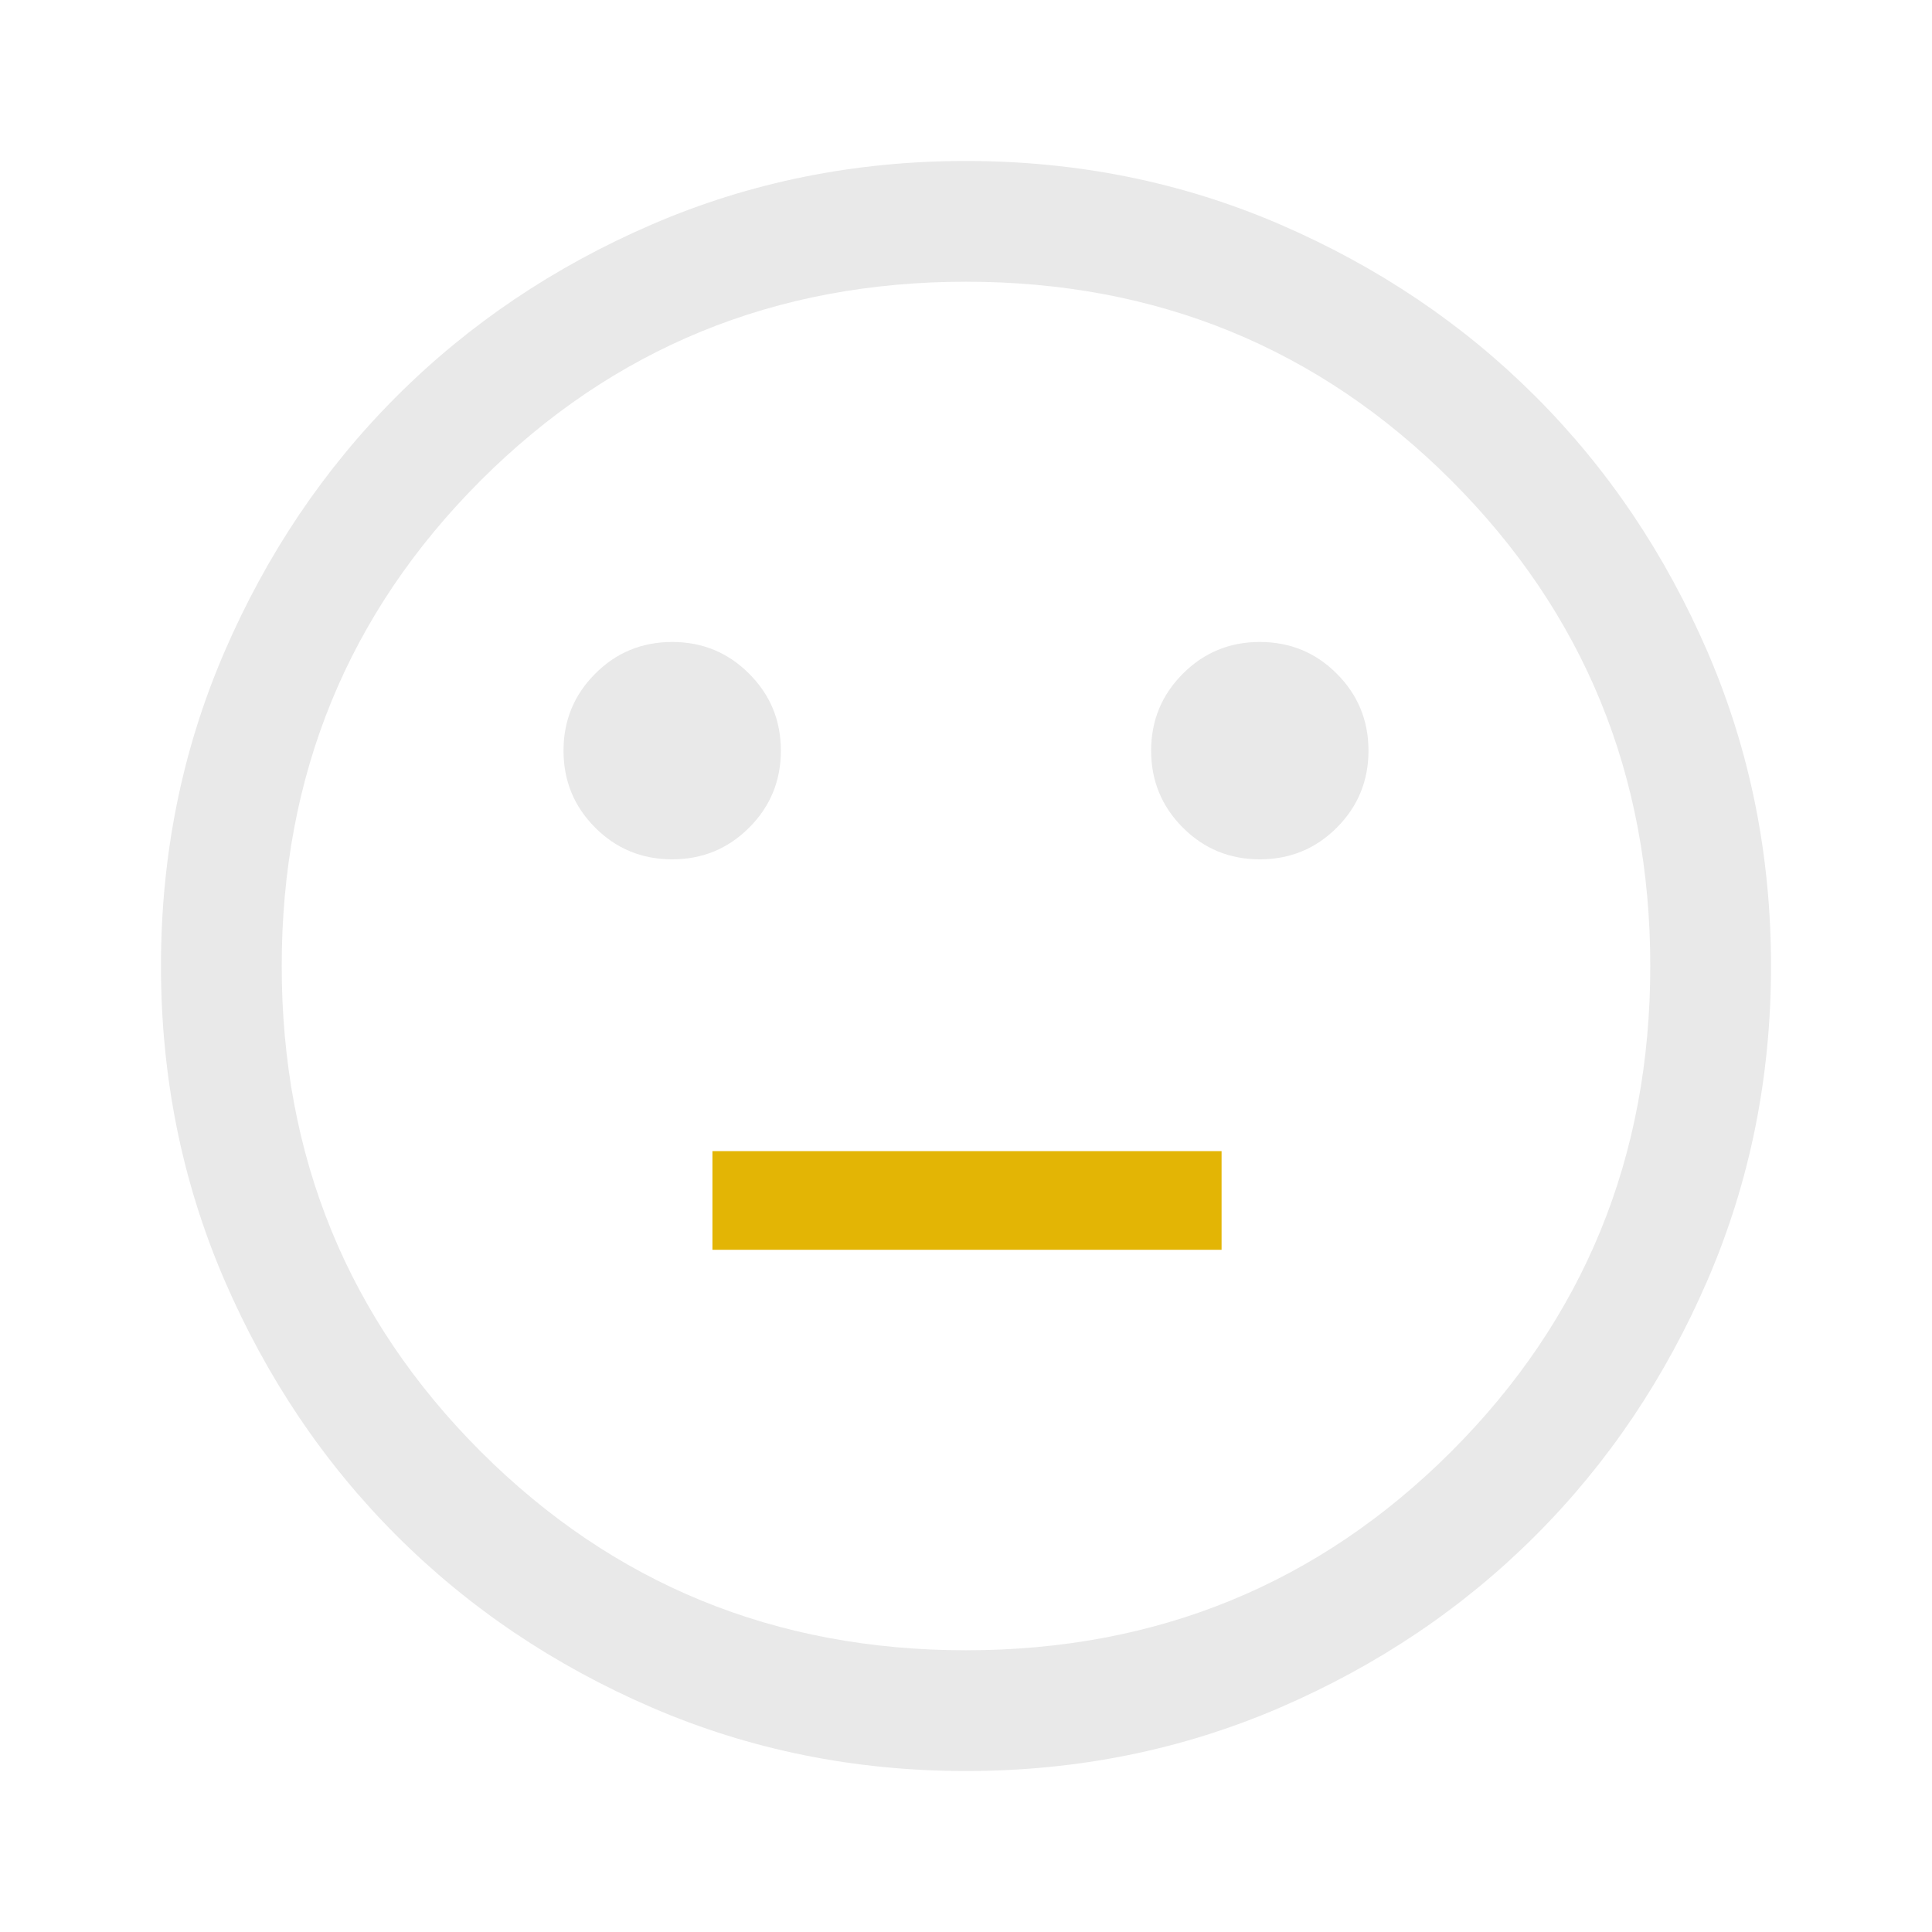 <svg width="28" height="28" viewBox="0 0 28 28" fill="none" xmlns="http://www.w3.org/2000/svg">
<path d="M10.325 18.113H17.704V16.683H10.325V18.113Z" fill="#E3B505"/>
<path d="M18.258 12.454C18.696 12.454 19.068 12.301 19.374 11.995C19.68 11.688 19.833 11.317 19.833 10.879C19.833 10.442 19.68 10.07 19.374 9.764C19.068 9.457 18.696 9.304 18.258 9.304C17.821 9.304 17.449 9.457 17.143 9.764C16.837 10.07 16.683 10.442 16.683 10.879C16.683 11.317 16.837 11.688 17.143 11.995C17.449 12.301 17.821 12.454 18.258 12.454ZM9.742 12.454C10.179 12.454 10.551 12.301 10.857 11.995C11.164 11.688 11.317 11.317 11.317 10.879C11.317 10.442 11.164 10.07 10.857 9.764C10.551 9.457 10.179 9.304 9.742 9.304C9.304 9.304 8.932 9.457 8.626 9.764C8.32 10.07 8.167 10.442 8.167 10.879C8.167 11.317 8.32 11.688 8.626 11.995C8.932 12.301 9.304 12.454 9.742 12.454ZM14 25.667C12.386 25.667 10.87 25.36 9.45 24.748C8.031 24.135 6.796 23.304 5.746 22.254C4.696 21.204 3.865 19.969 3.252 18.55C2.64 17.131 2.333 15.614 2.333 14C2.333 12.386 2.64 10.869 3.252 9.45C3.865 8.031 4.696 6.796 5.746 5.746C6.796 4.696 8.031 3.865 9.45 3.252C10.87 2.64 12.386 2.333 14 2.333C15.614 2.333 17.131 2.64 18.55 3.252C19.97 3.865 21.204 4.696 22.254 5.746C23.304 6.796 24.135 8.031 24.748 9.45C25.36 10.869 25.667 12.386 25.667 14C25.667 15.614 25.36 17.131 24.748 18.55C24.135 19.969 23.304 21.204 22.254 22.254C21.204 23.304 19.97 24.135 18.55 24.748C17.131 25.36 15.614 25.667 14 25.667ZM14 23.917C16.768 23.917 19.113 22.956 21.035 21.035C22.956 19.113 23.917 16.768 23.917 14C23.917 11.232 22.956 8.887 21.035 6.965C19.113 5.044 16.768 4.083 14 4.083C11.232 4.083 8.887 5.044 6.965 6.965C5.044 8.887 4.083 11.232 4.083 14C4.083 16.768 5.044 19.113 6.965 21.035C8.887 22.956 11.232 23.917 14 23.917Z" fill="#E9E9E9"/>
</svg>
